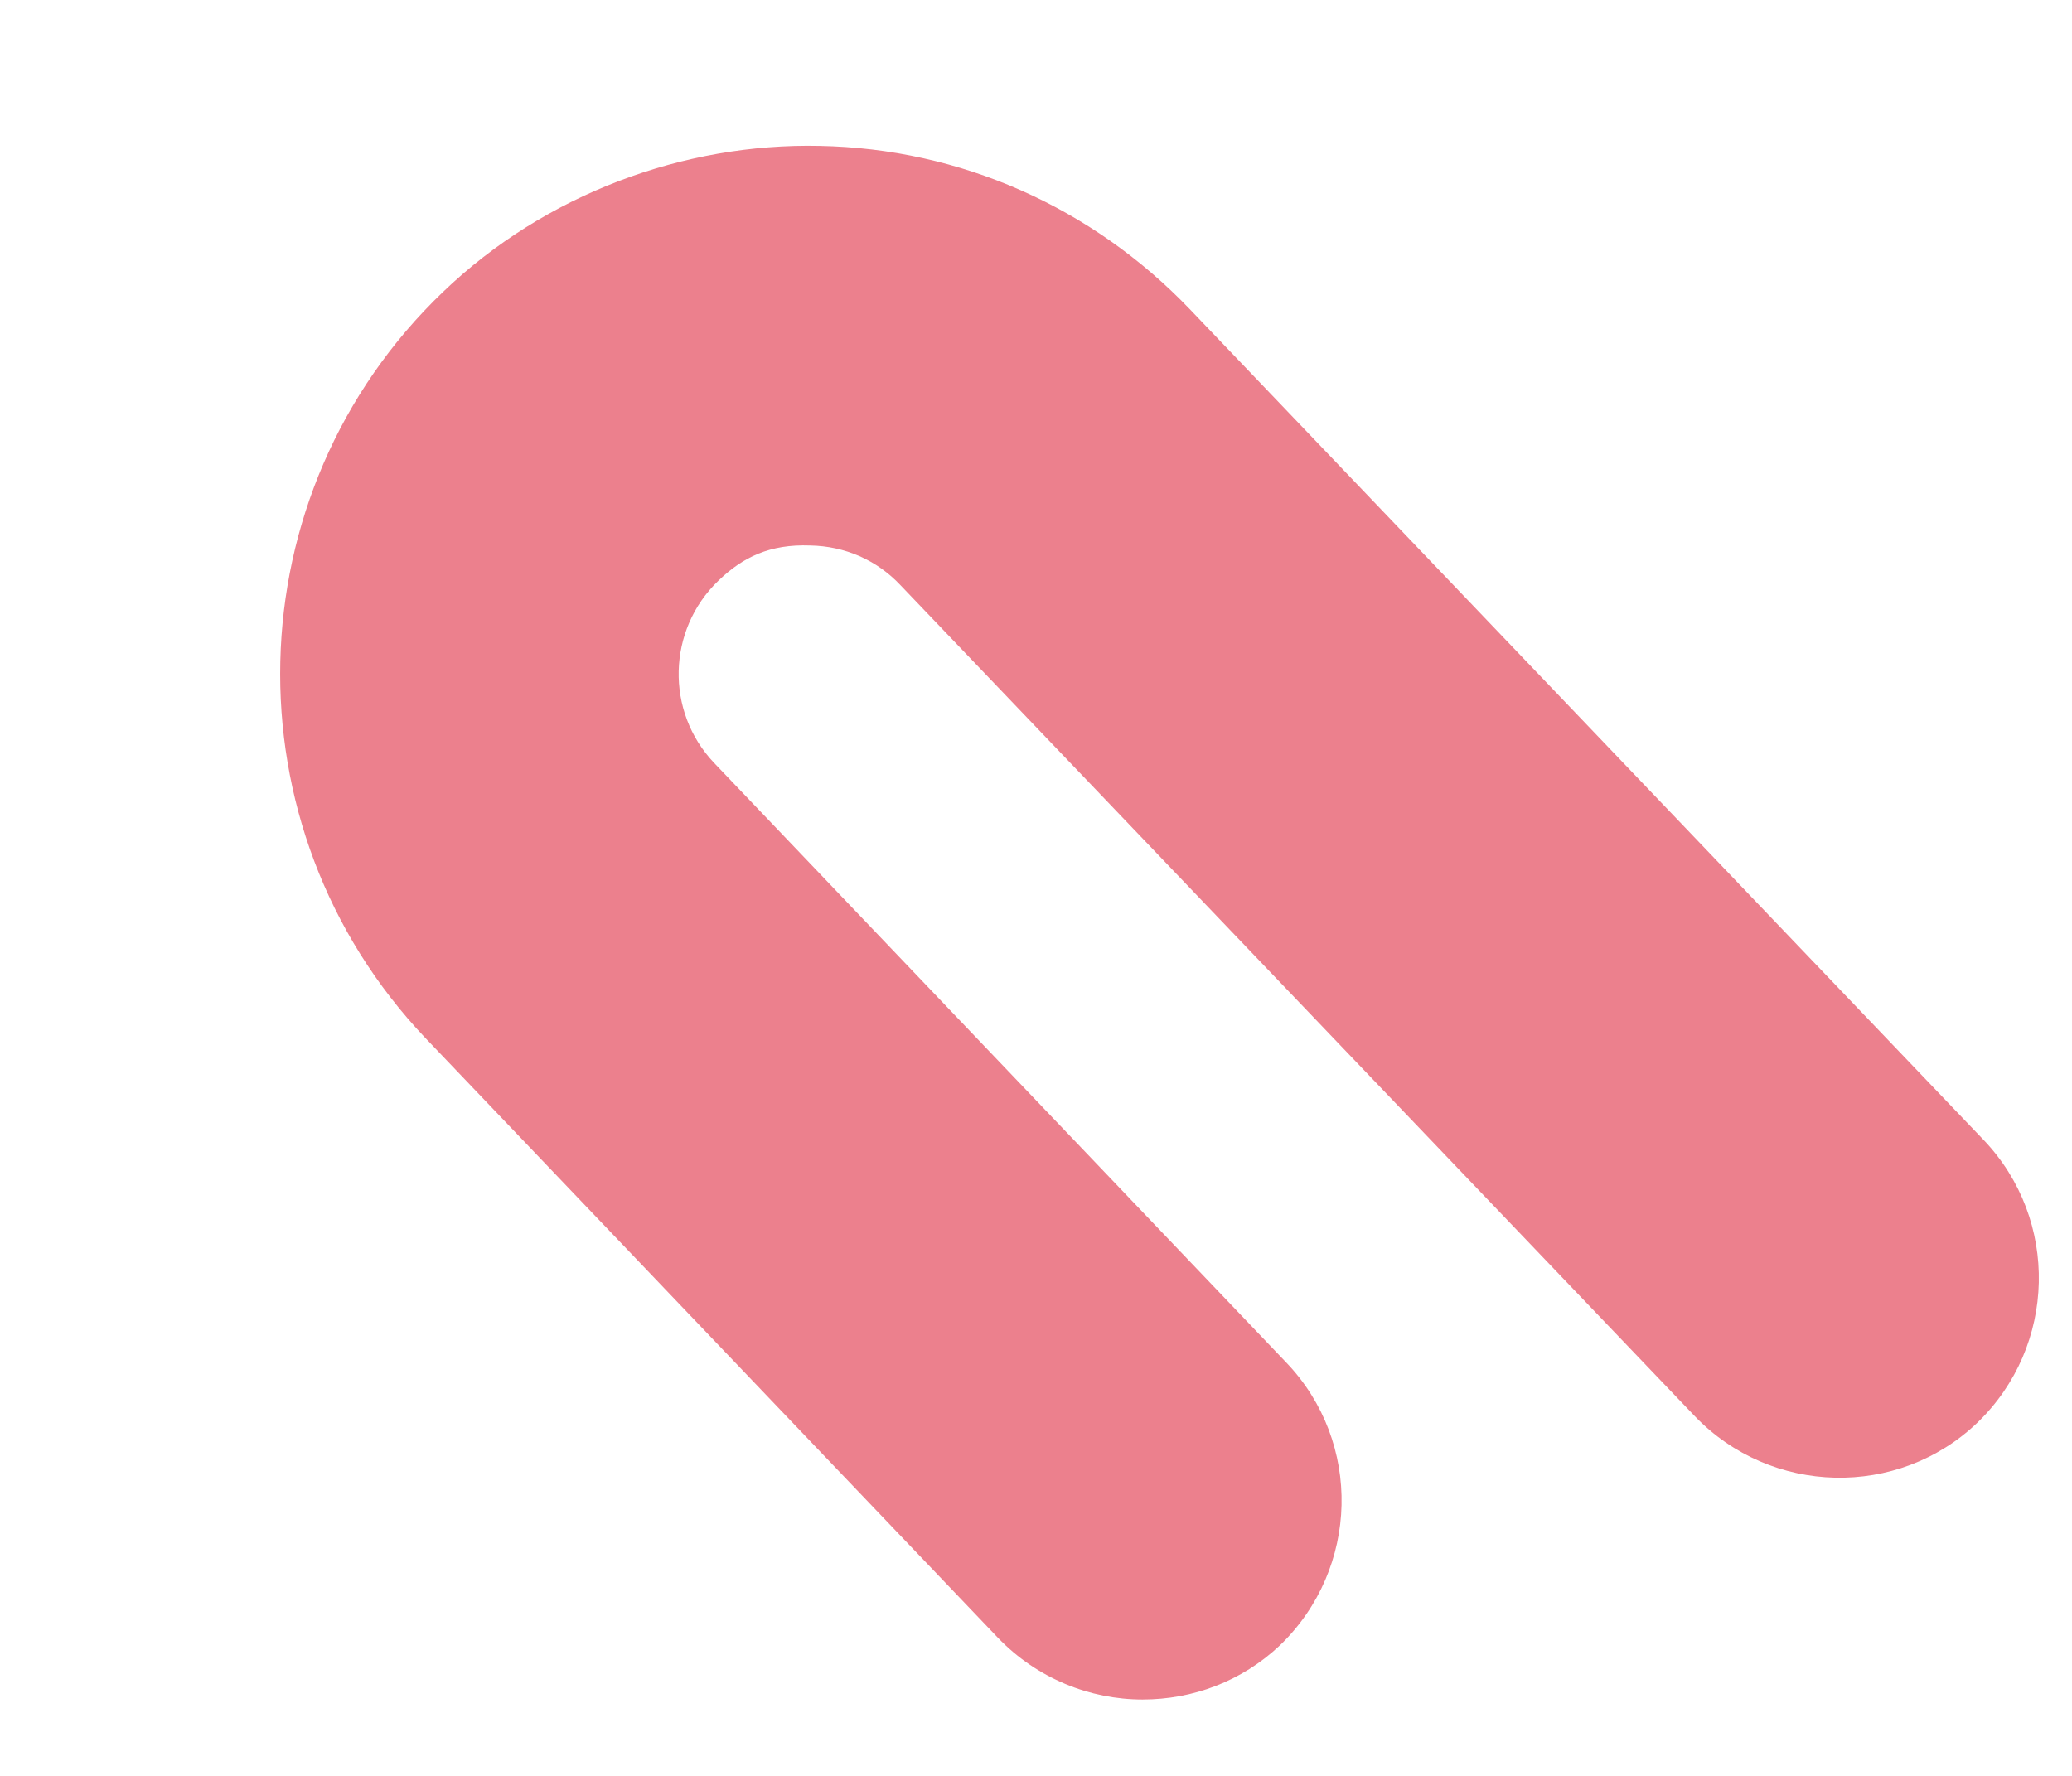 ﻿<?xml version="1.0" encoding="utf-8"?>
<svg version="1.1" xmlns:xlink="http://www.w3.org/1999/xlink" width="7px" height="6px" xmlns="http://www.w3.org/2000/svg">
  <g transform="matrix(1 0 0 1 -1283 -572 )">
    <path d="M 4.324 5.559  C 4.195 5.681  4.029 5.742  3.86 5.742  C 3.682 5.742  3.504 5.671  3.372 5.534  L 1.438 3.508  C 0.76 2.795  0.787 1.665  1.497 0.986  C 1.841 0.656  2.31 0.483  2.769 0.493  C 3.245 0.502  3.689 0.7  4.019 1.044  L 6.702 3.852  C 6.958 4.121  6.949 4.548  6.68 4.807  C 6.412 5.063  5.984 5.053  5.726 4.785  L 3.042 1.977  C 2.962 1.892  2.854 1.845  2.737 1.843  C 2.601 1.838  2.51 1.882  2.427 1.962  C 2.254 2.128  2.247 2.404  2.413 2.578  L 4.346 4.604  C 4.603 4.873  4.593 5.3  4.324 5.559  Z " fill-rule="nonzero" fill="#ec808d" stroke="none" transform="matrix(1 0 0 1 1283 572 )" />
  </g>
</svg>